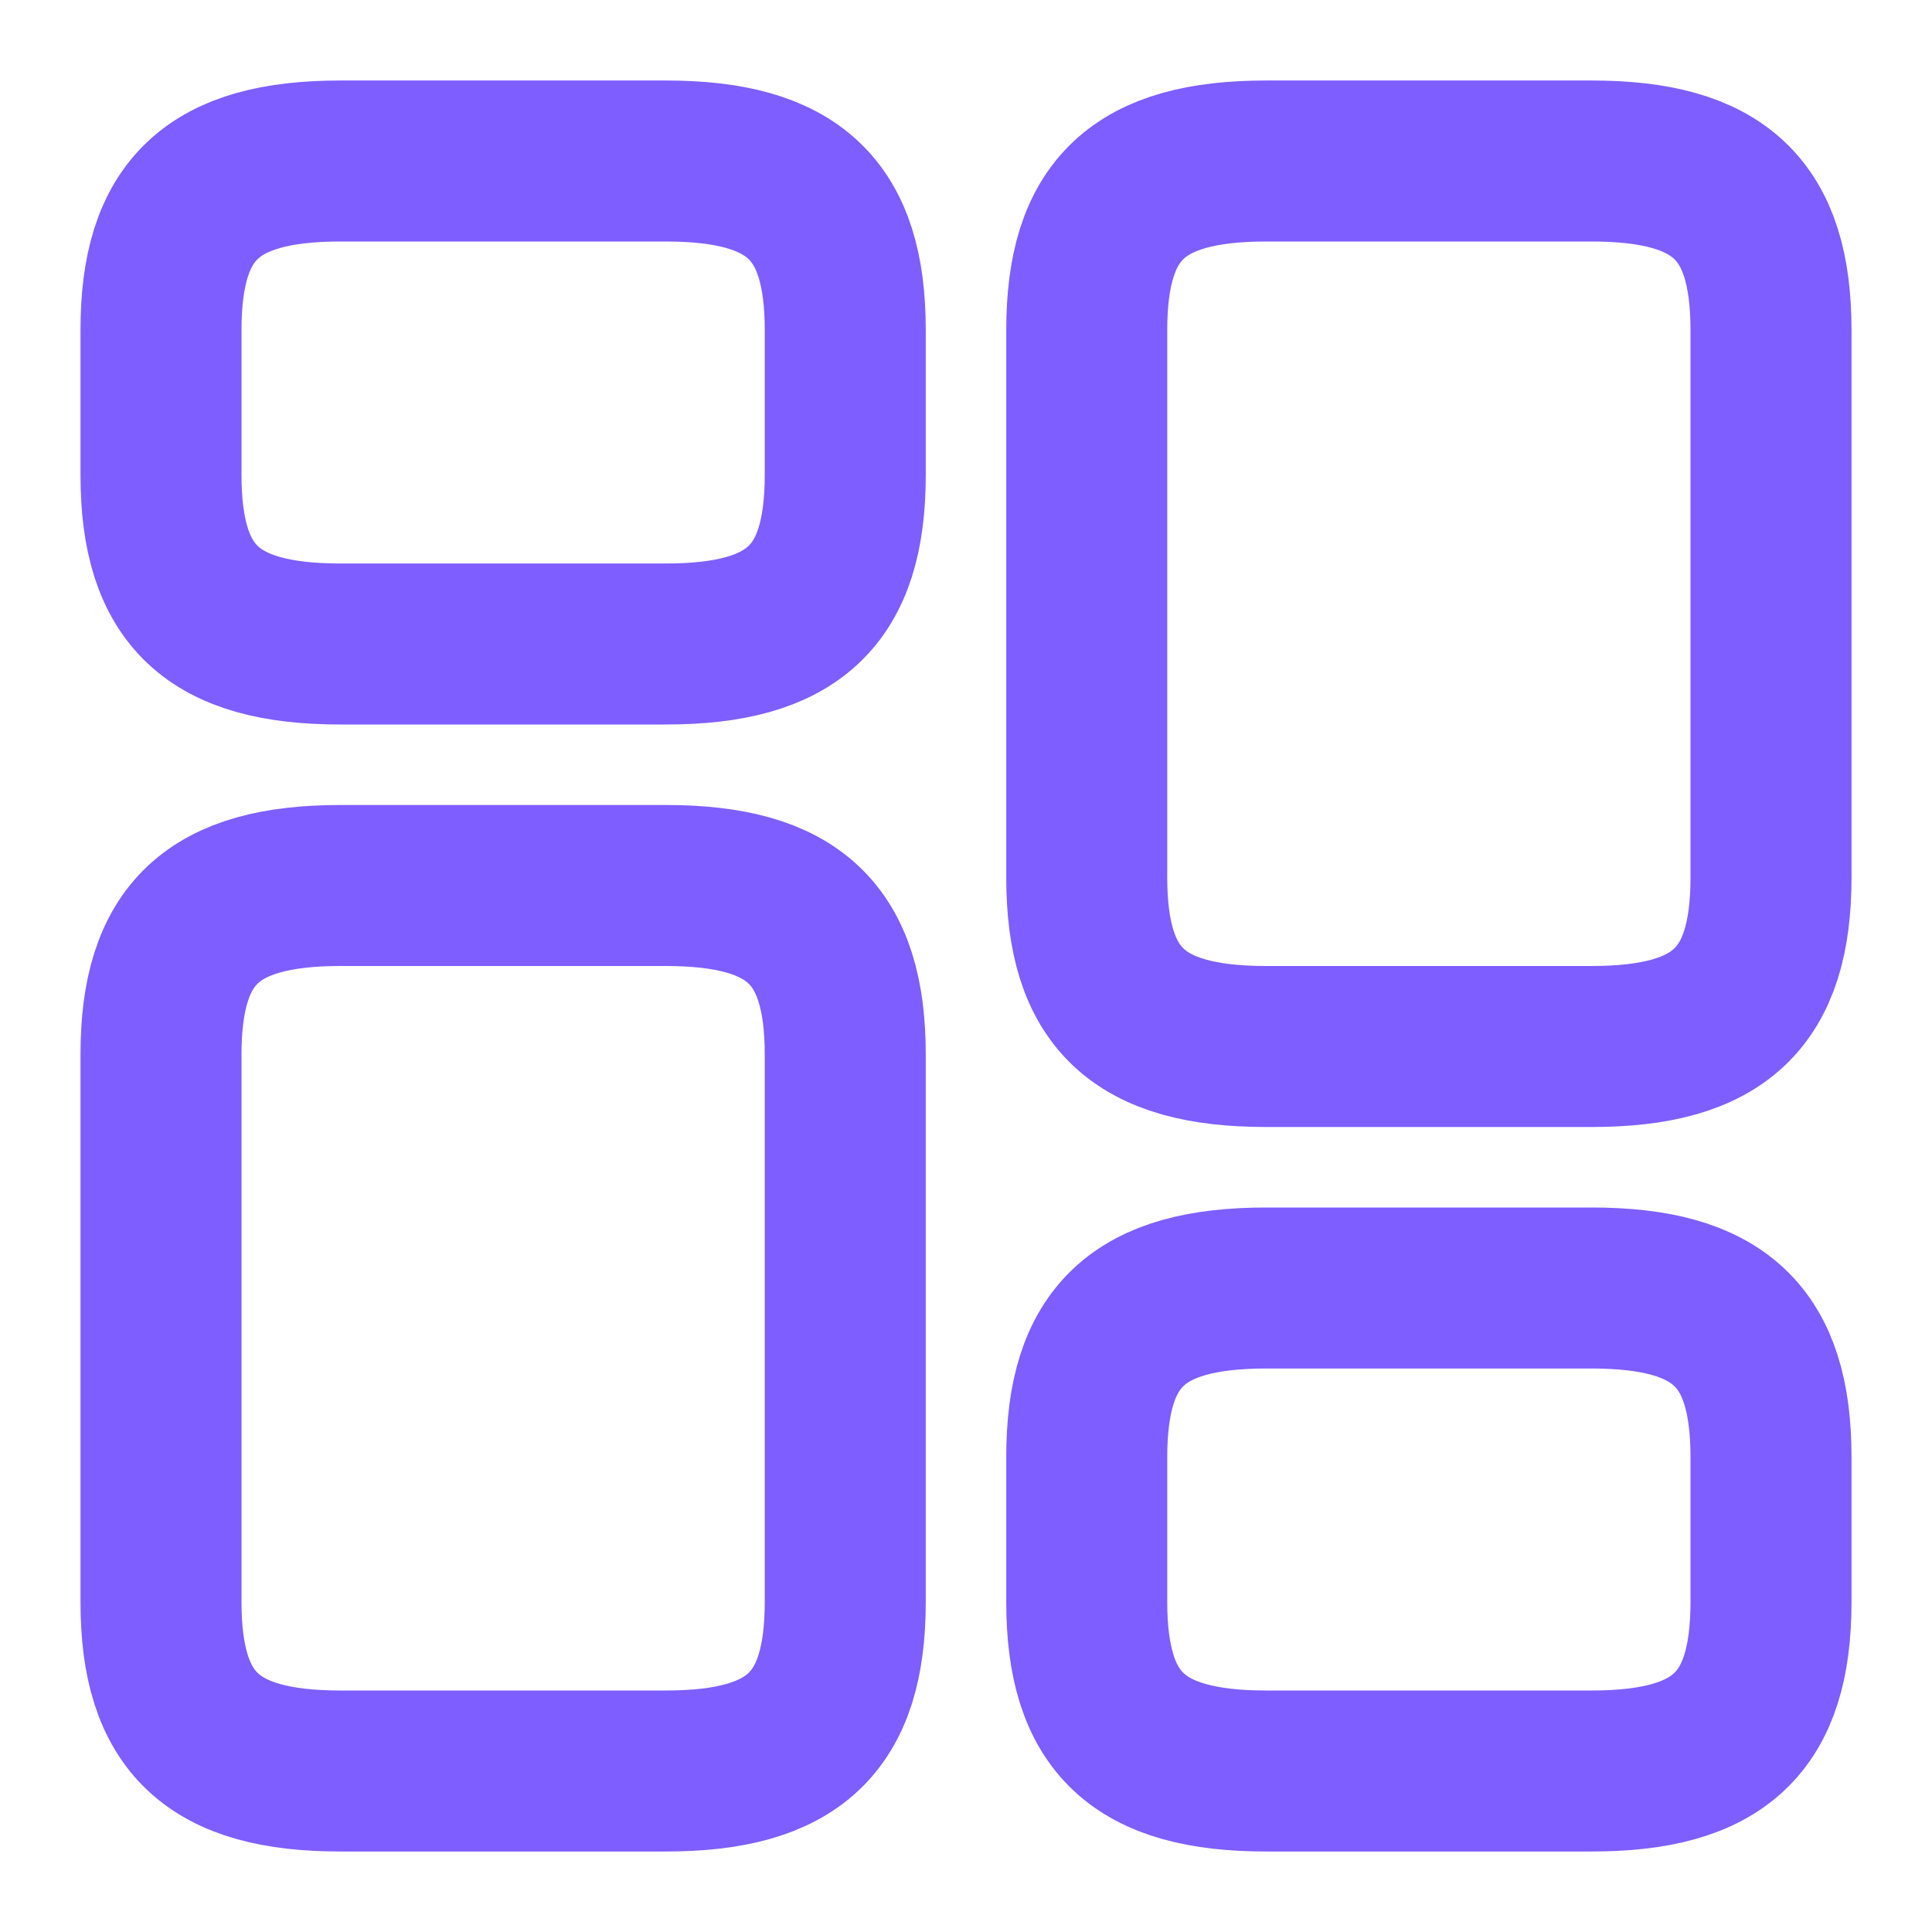 <svg width="18" height="18" viewBox="0 0 18 18" fill="none" xmlns="http://www.w3.org/2000/svg">
<path d="M16.5 8.175V3.075C16.5 1.95 16.02 1.5 14.828 1.5H11.797C10.605 1.5 10.125 1.95 10.125 3.075V8.175C10.125 9.3 10.605 9.75 11.797 9.75H14.828C16.02 9.75 16.5 9.3 16.5 8.175Z" stroke="#7E5EFF" stroke-width="1.5" stroke-linecap="round" stroke-linejoin="round"/>
<path d="M16.5 14.925V13.575C16.5 12.45 16.02 12 14.828 12H11.797C10.605 12 10.125 12.45 10.125 13.575V14.925C10.125 16.05 10.605 16.5 11.797 16.5H14.828C16.02 16.5 16.5 16.05 16.5 14.925Z" stroke="#7E5EFF" stroke-width="1.5" stroke-linecap="round" stroke-linejoin="round"/>
<path d="M7.875 9.825V14.925C7.875 16.05 7.395 16.5 6.202 16.5H3.172C1.98 16.5 1.5 16.05 1.5 14.925V9.825C1.5 8.7 1.98 8.25 3.172 8.25H6.202C7.395 8.25 7.875 8.7 7.875 9.825Z" stroke="#7E5EFF" stroke-width="1.5" stroke-linecap="round" stroke-linejoin="round"/>
<path d="M7.875 3.075V4.425C7.875 5.55 7.395 6 6.202 6H3.172C1.98 6 1.5 5.55 1.5 4.425V3.075C1.5 1.95 1.98 1.5 3.172 1.5H6.202C7.395 1.5 7.875 1.95 7.875 3.075Z" stroke="#7E5EFF" stroke-width="1.5" stroke-linecap="round" stroke-linejoin="round"/>
</svg>
